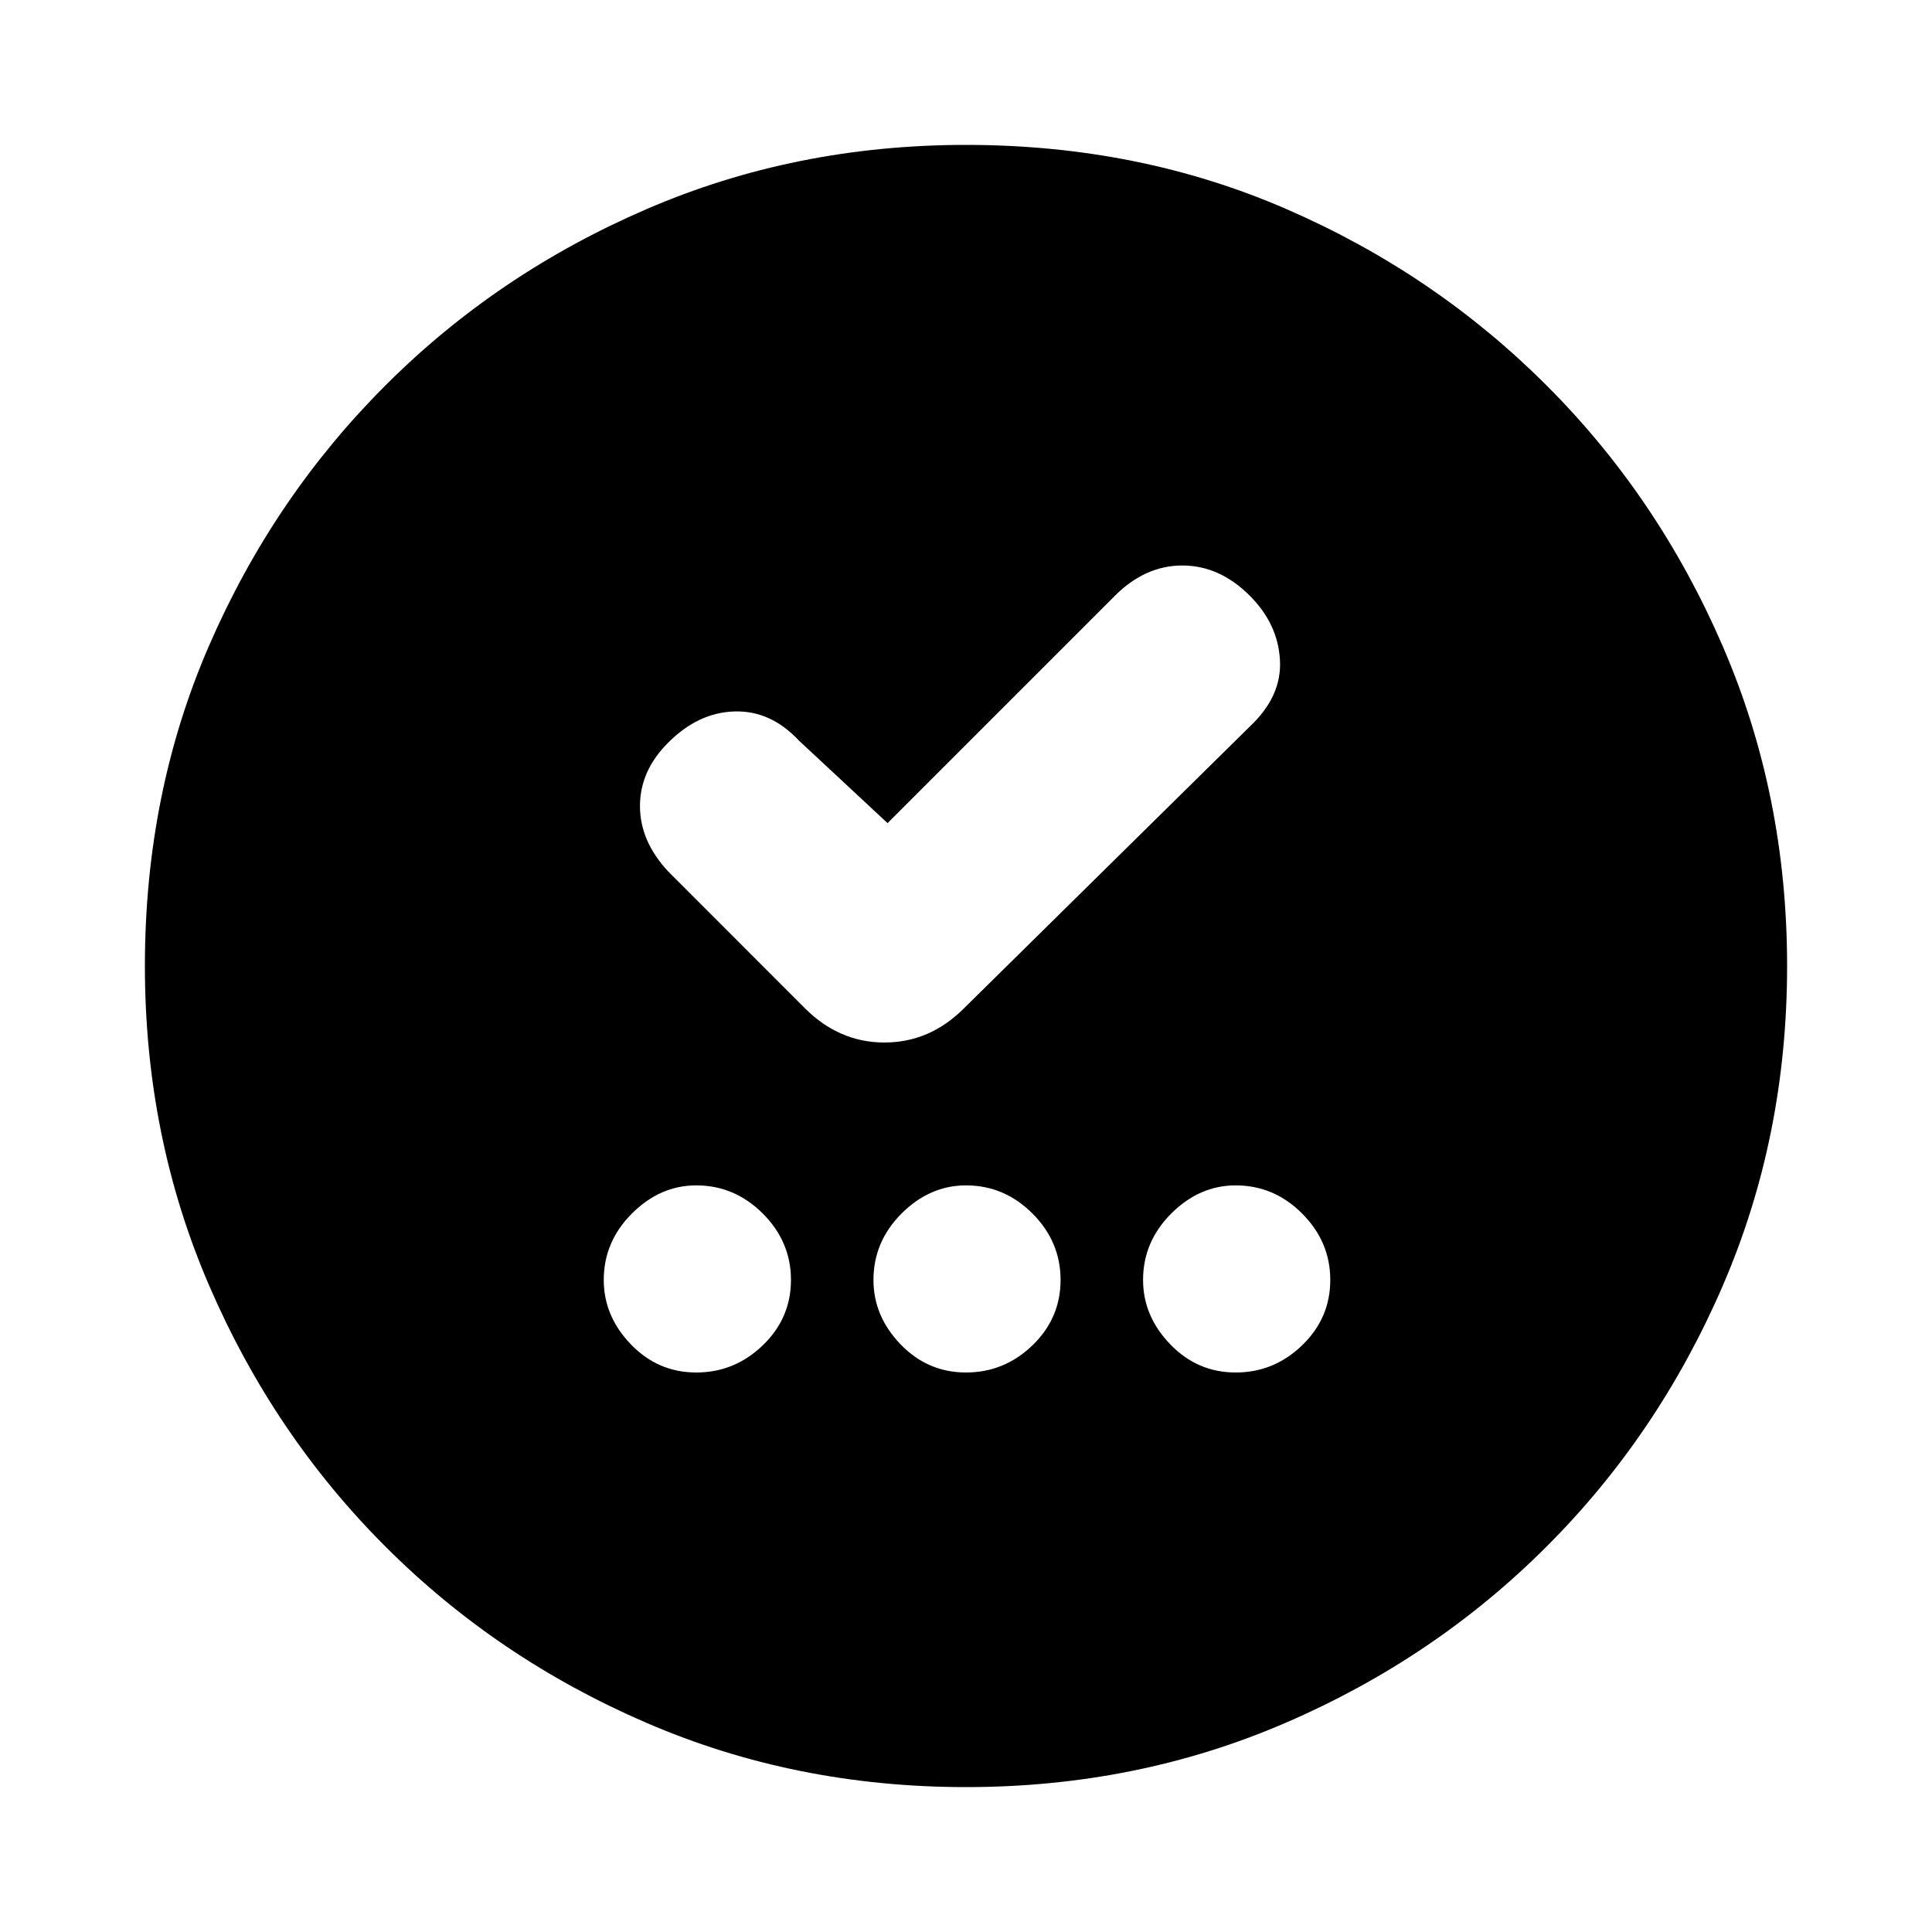 <svg xmlns="http://www.w3.org/2000/svg" height="20" width="20"><path d="M7.208 14.208q.396 0 .688-.281.292-.281.292-.677t-.292-.688q-.292-.291-.688-.291-.375 0-.666.291-.292.292-.292.688 0 .375.281.667.281.291.677.291Zm2.792 0q.396 0 .688-.281.291-.281.291-.677t-.291-.688q-.292-.291-.688-.291-.375 0-.667.291-.291.292-.291.688 0 .375.281.667.281.291.677.291Zm2.792 0q.396 0 .687-.281.292-.281.292-.677t-.292-.688q-.291-.291-.687-.291-.375 0-.667.291-.292.292-.292.688 0 .375.282.667.281.291.677.291ZM9.188 8.521l-.917-.854q-.292-.313-.667-.302-.375.01-.687.323-.292.291-.292.656 0 .364.292.677l1.416 1.417q.355.354.823.354.469 0 .823-.354l2.959-2.917q.333-.313.312-.688-.021-.375-.312-.666-.313-.313-.698-.313-.386 0-.698.313ZM10 18.5q-1.771 0-3.312-.667-1.542-.666-2.698-1.823-1.157-1.156-1.823-2.698Q1.5 11.771 1.5 10q0-1.792.667-3.323.666-1.531 1.823-2.687 1.156-1.157 2.698-1.823Q8.229 1.5 10 1.5q1.792 0 3.323.667 1.531.666 2.687 1.823 1.157 1.156 1.823 2.698Q18.5 8.229 18.5 10t-.667 3.312q-.666 1.542-1.823 2.698-1.156 1.157-2.698 1.823-1.541.667-3.312.667Z"/></svg>